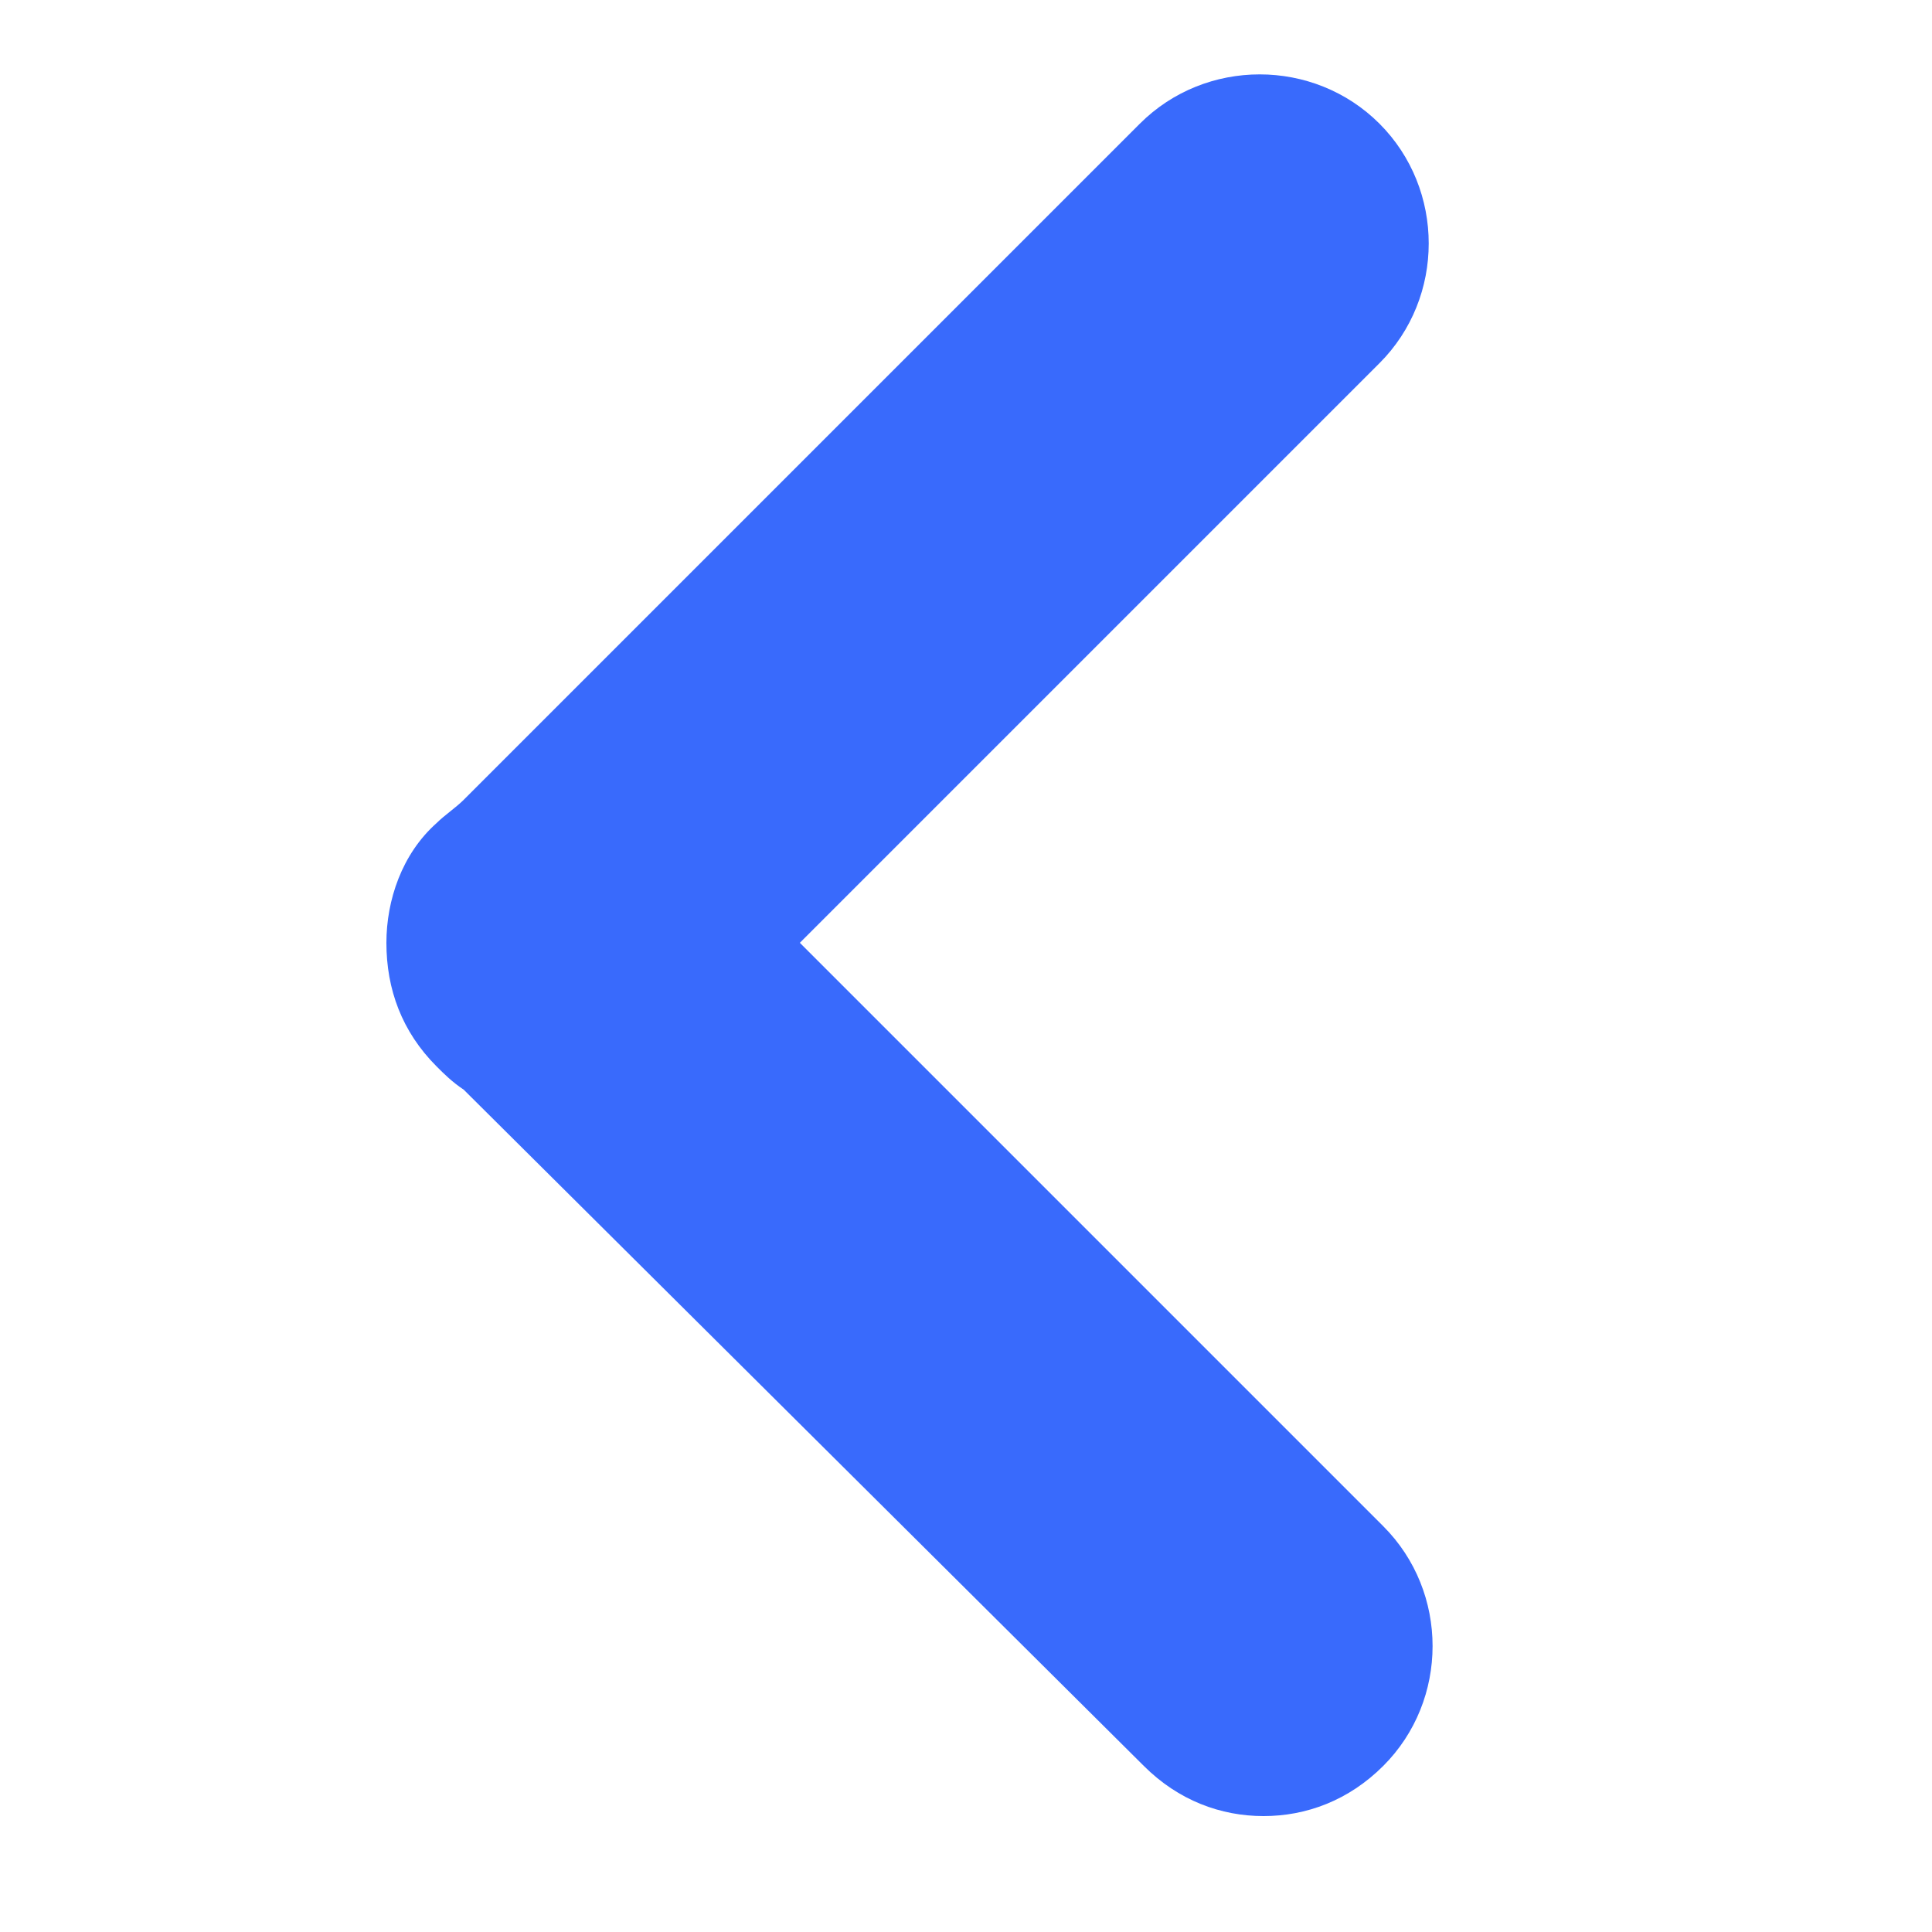 <?xml version="1.0" encoding="utf-8"?>
<!-- Generator: Adobe Illustrator 25.3.1, SVG Export Plug-In . SVG Version: 6.00 Build 0)  -->
<svg version="1.1" id="레이어_1" xmlns="http://www.w3.org/2000/svg" xmlns:xlink="http://www.w3.org/1999/xlink" x="0px"
	 y="0px" viewBox="0 0 50 50" style="enable-background:new 0 0 50 50;" xml:space="preserve">
<style type="text/css">
	.st0{fill:#396AFC;}
</style>
<g>
	<path class="st0" d="M11.3,21.3c0.2-0.2,0.5-0.4,0.7-0.6L29.5,3.2c1.7-1.7,4.5-1.7,6.2,0c1.7,1.7,1.7,4.5,0,6.2l-15,15l15.1,15.1
		c1.7,1.7,1.7,4.5,0,6.2c-0.9,0.9-2,1.3-3.1,1.3c-1.1,0-2.2-0.4-3.1-1.3L12,28.2c-0.3-0.2-0.5-0.4-0.7-0.6c-0.9-0.9-1.3-2-1.3-3.2
		C10,23.3,10.4,22.1,11.3,21.3z"/>
</g>
</svg>
